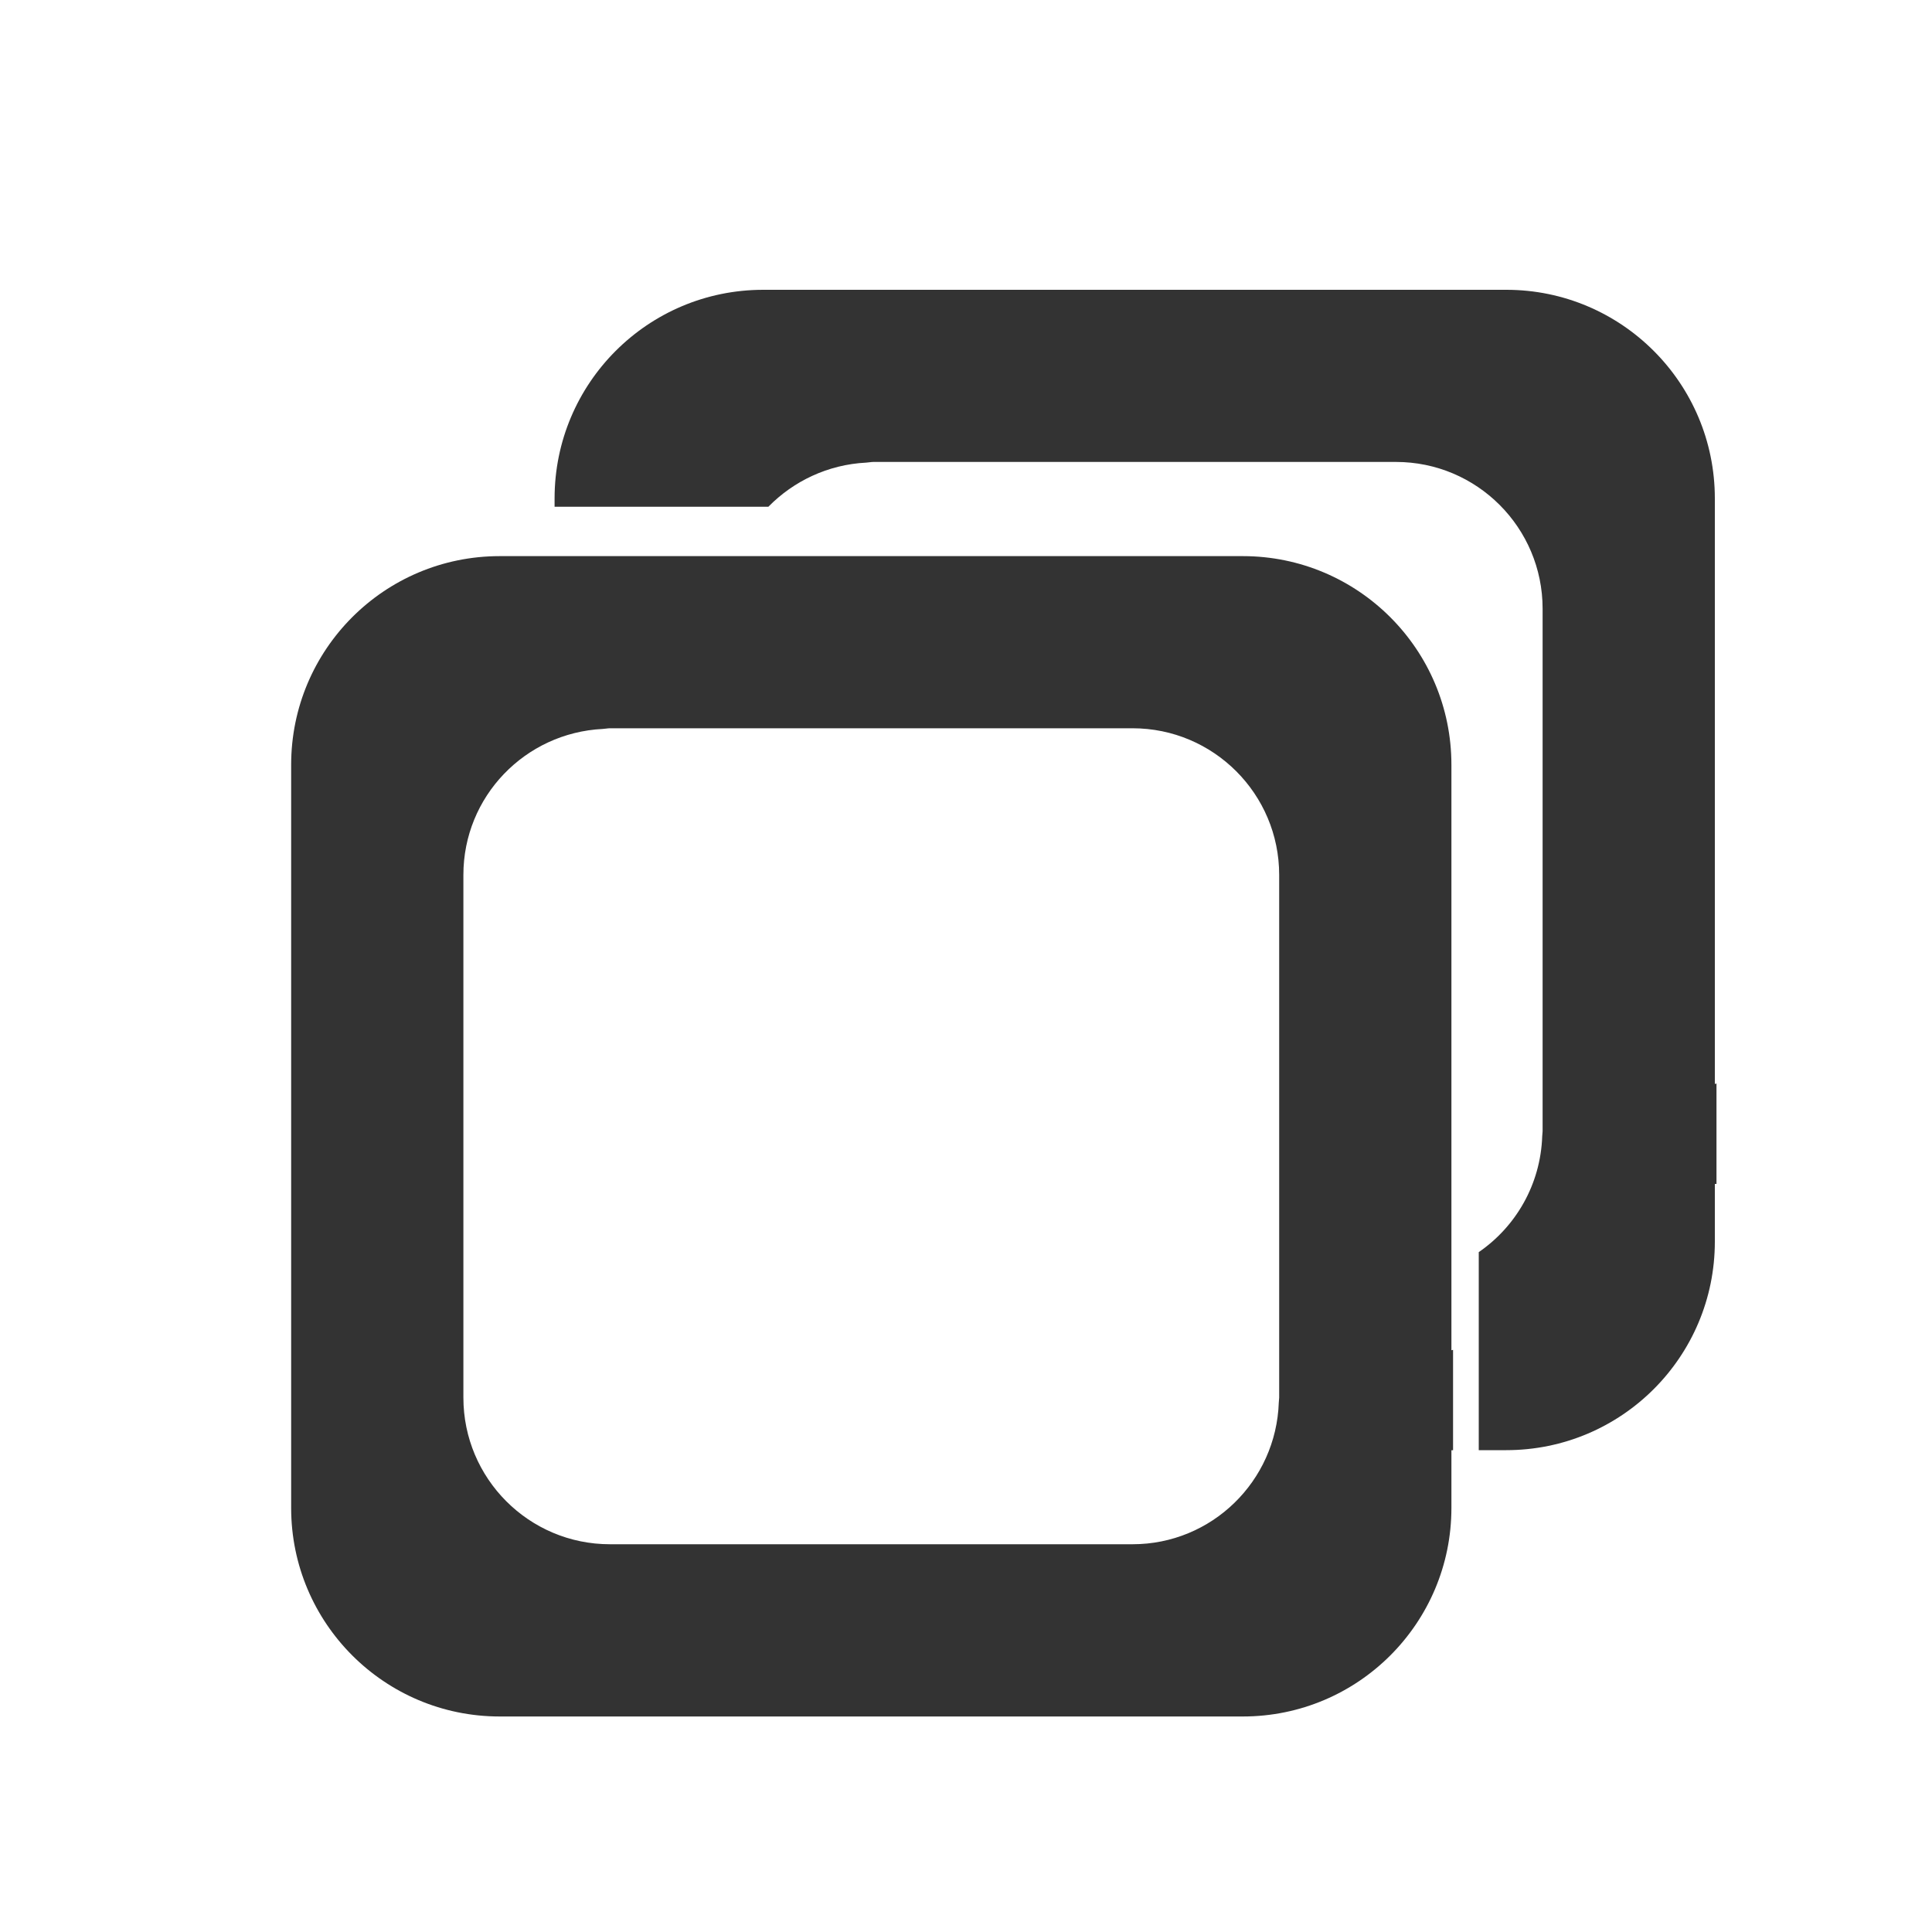 <?xml version="1.0" encoding="UTF-8"?>
<svg width="20px" height="20px" viewBox="0 0 20 20" version="1.1" xmlns="http://www.w3.org/2000/svg" xmlns:xlink="http://www.w3.org/1999/xlink">
    <title>切片</title>
    <g id="AI翻译web端" stroke="none" stroke-width="1" fill="none" fill-rule="evenodd">
        <g id="编辑器更新" transform="translate(-887, -383)">
            <g id="2" transform="translate(887, 383)">
                <rect id="矩形备份-2" x="0.529" y="0.059" width="19" height="19"></rect>
                <path d="M15.025,13.978 L15.025,7.917 C15.025,6.724 14.058,5.757 12.866,5.757 L8.14,5.757 L6.775,5.757 L5.741,5.757 L5.173,5.757 C3.98,5.757 3.014,6.723 3.014,7.917 L3.014,15.61 C3.014,16.802 3.98,17.769 5.173,17.769 L12.866,17.769 C14.059,17.769 15.025,16.802 15.025,15.61 L15.025,15.013 L15.042,15.013 L15.042,13.974 C15.036,13.974 15.032,13.976 15.025,13.978 Z M13.242,13.649 L13.242,14.468 C13.242,14.484 13.238,14.502 13.238,14.519 C13.21,15.334 12.544,15.986 11.724,15.986 L6.314,15.986 C5.476,15.986 4.797,15.306 4.797,14.468 L4.797,9.057 C4.797,8.245 5.436,7.586 6.239,7.546 C6.264,7.545 6.289,7.539 6.314,7.539 L7.111,7.539 L11.724,7.539 C12.563,7.539 13.242,8.22 13.242,9.057 L13.242,13.649 Z M17.752,11.221 L17.752,5.16 C17.752,3.967 16.785,3 15.593,3 L10.868,3 L9.502,3 L8.469,3 L7.901,3 C6.707,3 5.741,3.967 5.741,5.16 L5.741,5.246 L7.954,5.246 C8.214,4.981 8.57,4.809 8.967,4.789 C8.991,4.788 9.016,4.782 9.041,4.782 L9.838,4.782 L14.451,4.782 C15.29,4.782 15.969,5.463 15.969,6.301 L15.969,10.892 L15.969,11.711 C15.969,11.728 15.965,11.745 15.965,11.762 C15.948,12.261 15.692,12.698 15.308,12.962 L15.308,15.012 L15.593,15.012 C16.786,15.012 17.752,14.045 17.752,12.853 L17.752,12.256 L17.769,12.256 L17.769,11.217 C17.763,11.217 17.759,11.22 17.752,11.221 Z" id="形状" fill="#333333" fill-rule="nonzero"></path>
            </g>
        </g>
    </g>
</svg>